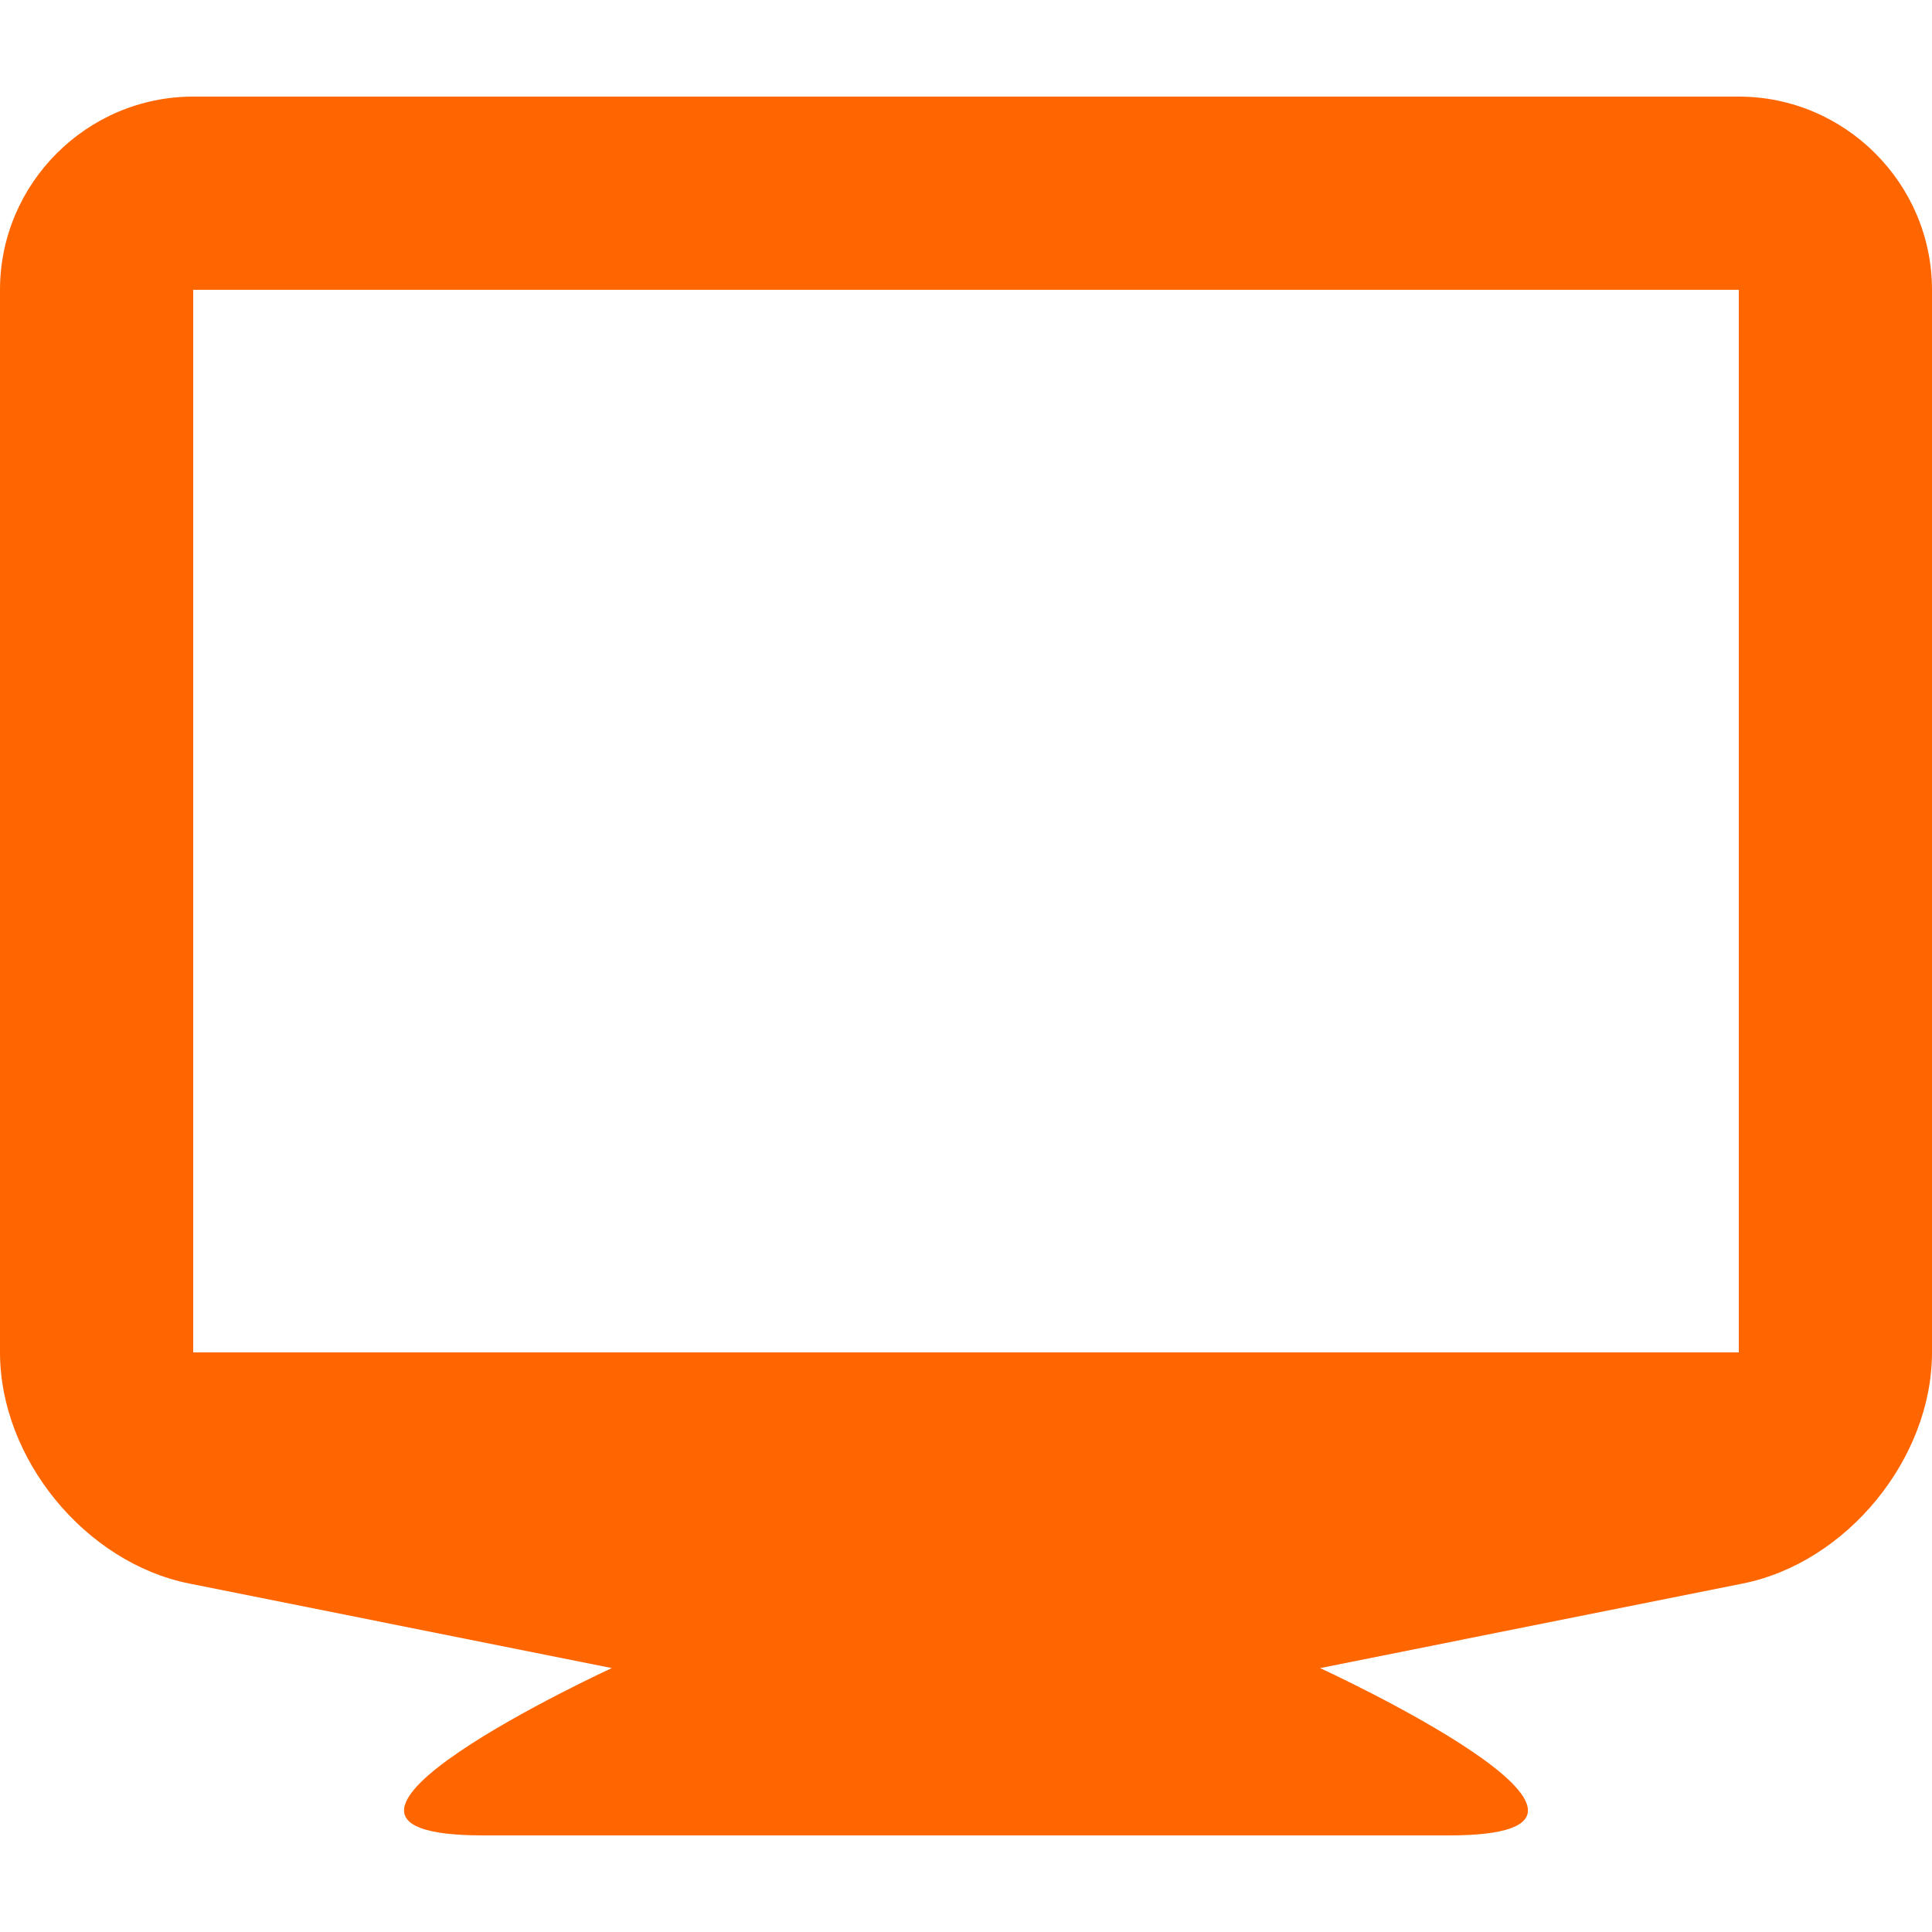 <svg width="100" height="100" viewBox="0 0 100 100" fill="none" xmlns="http://www.w3.org/2000/svg">
<path d="M90 5H10C4.495 5 0 9.5 0 15V70C0 75.5 4.41 80.89 9.805 81.965L31.665 86.34C31.665 86.34 12.85 95 25 95H75C87.15 95 68.33 86.34 68.33 86.34L90.195 81.965C95.585 80.89 100 75.5 100 70V15C100 9.5 95.5 5 90 5ZM90 70H10V15H90V70Z" fill="#FF6600"/>
</svg>
